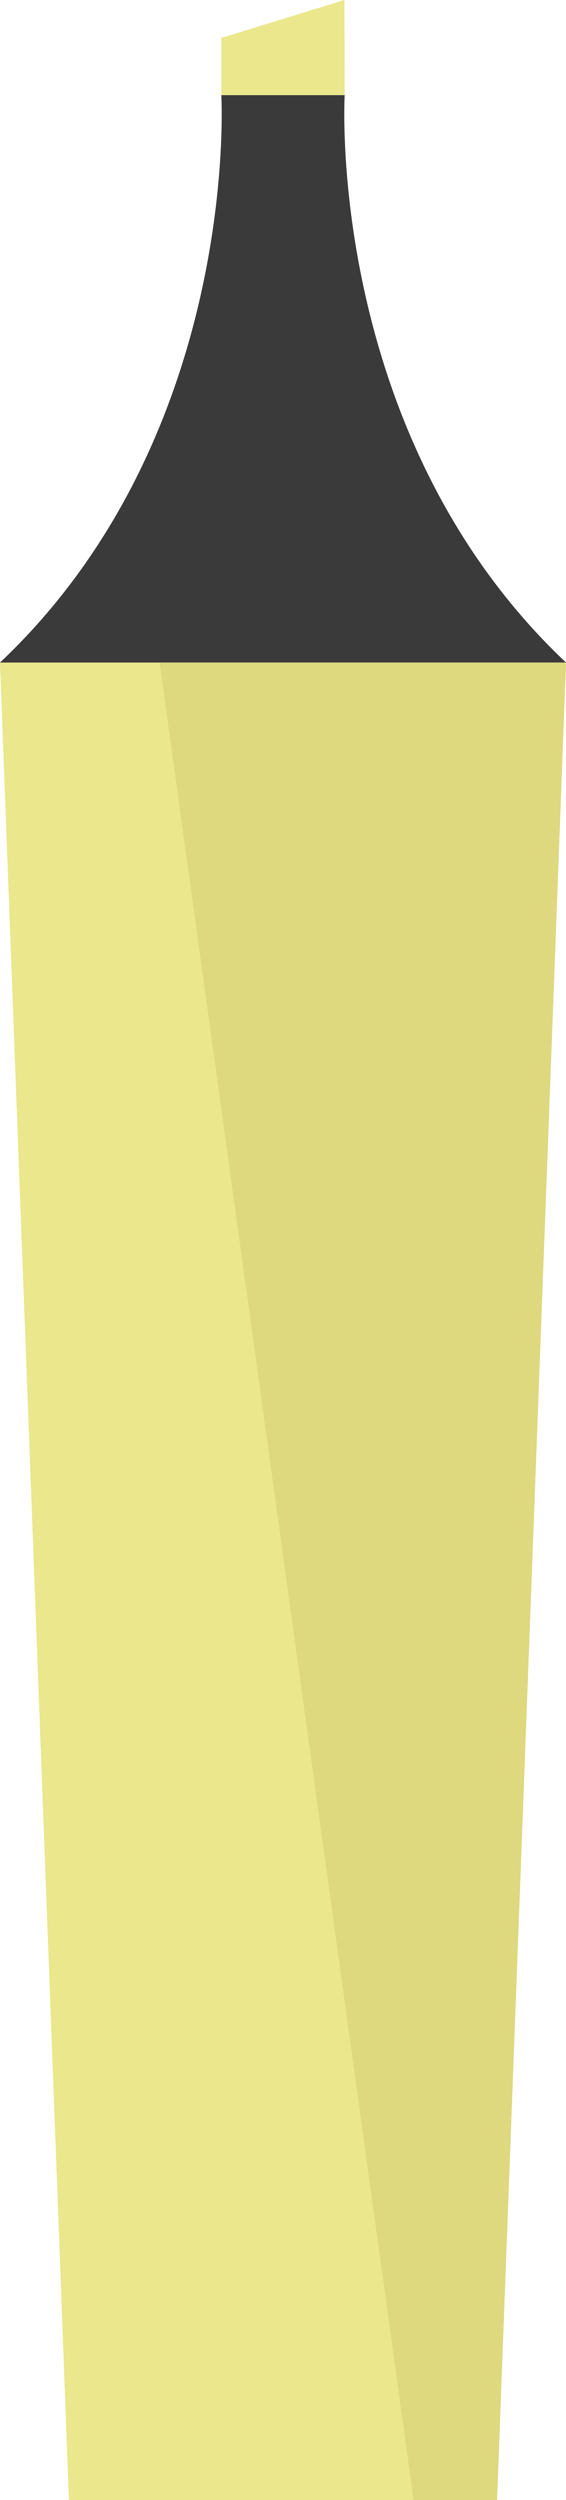<?xml version="1.0" encoding="utf-8"?>
<!-- Generator: Adobe Illustrator 16.0.0, SVG Export Plug-In . SVG Version: 6.00 Build 0)  -->
<!DOCTYPE svg PUBLIC "-//W3C//DTD SVG 1.1//EN" "http://www.w3.org/Graphics/SVG/1.1/DTD/svg11.dtd">
<svg version="1.1" id="Capa_1" xmlns="http://www.w3.org/2000/svg" xmlns:xlink="http://www.w3.org/1999/xlink" x="0px" y="0px"
	 width="52px" height="229.468px" viewBox="0 0 52 229.468" enable-background="new 0 0 52 229.468" xml:space="preserve">
<g id="Rotulador">
	<polygon fill="#EAE78C" points="45.667,60.813 6.333,60.813 0,60.813 6.333,229.468 45.667,229.468 52,60.813 	"/>
	<path fill="#3A3A3A" d="M31.667,8.729H26h-5.667c0,0,1.816,31.168-20.333,52.084h26h26C29.851,39.897,31.667,8.729,31.667,8.729z"
		/>
	<polygon fill="#EAE78C" points="20.333,8.729 20.333,3.479 31.644,0 31.667,8.729 	"/>
	<polygon fill="#DED87F" points="14.667,60.813 38,229.468 45.667,229.468 52,60.813 	"/>
</g>
</svg>
